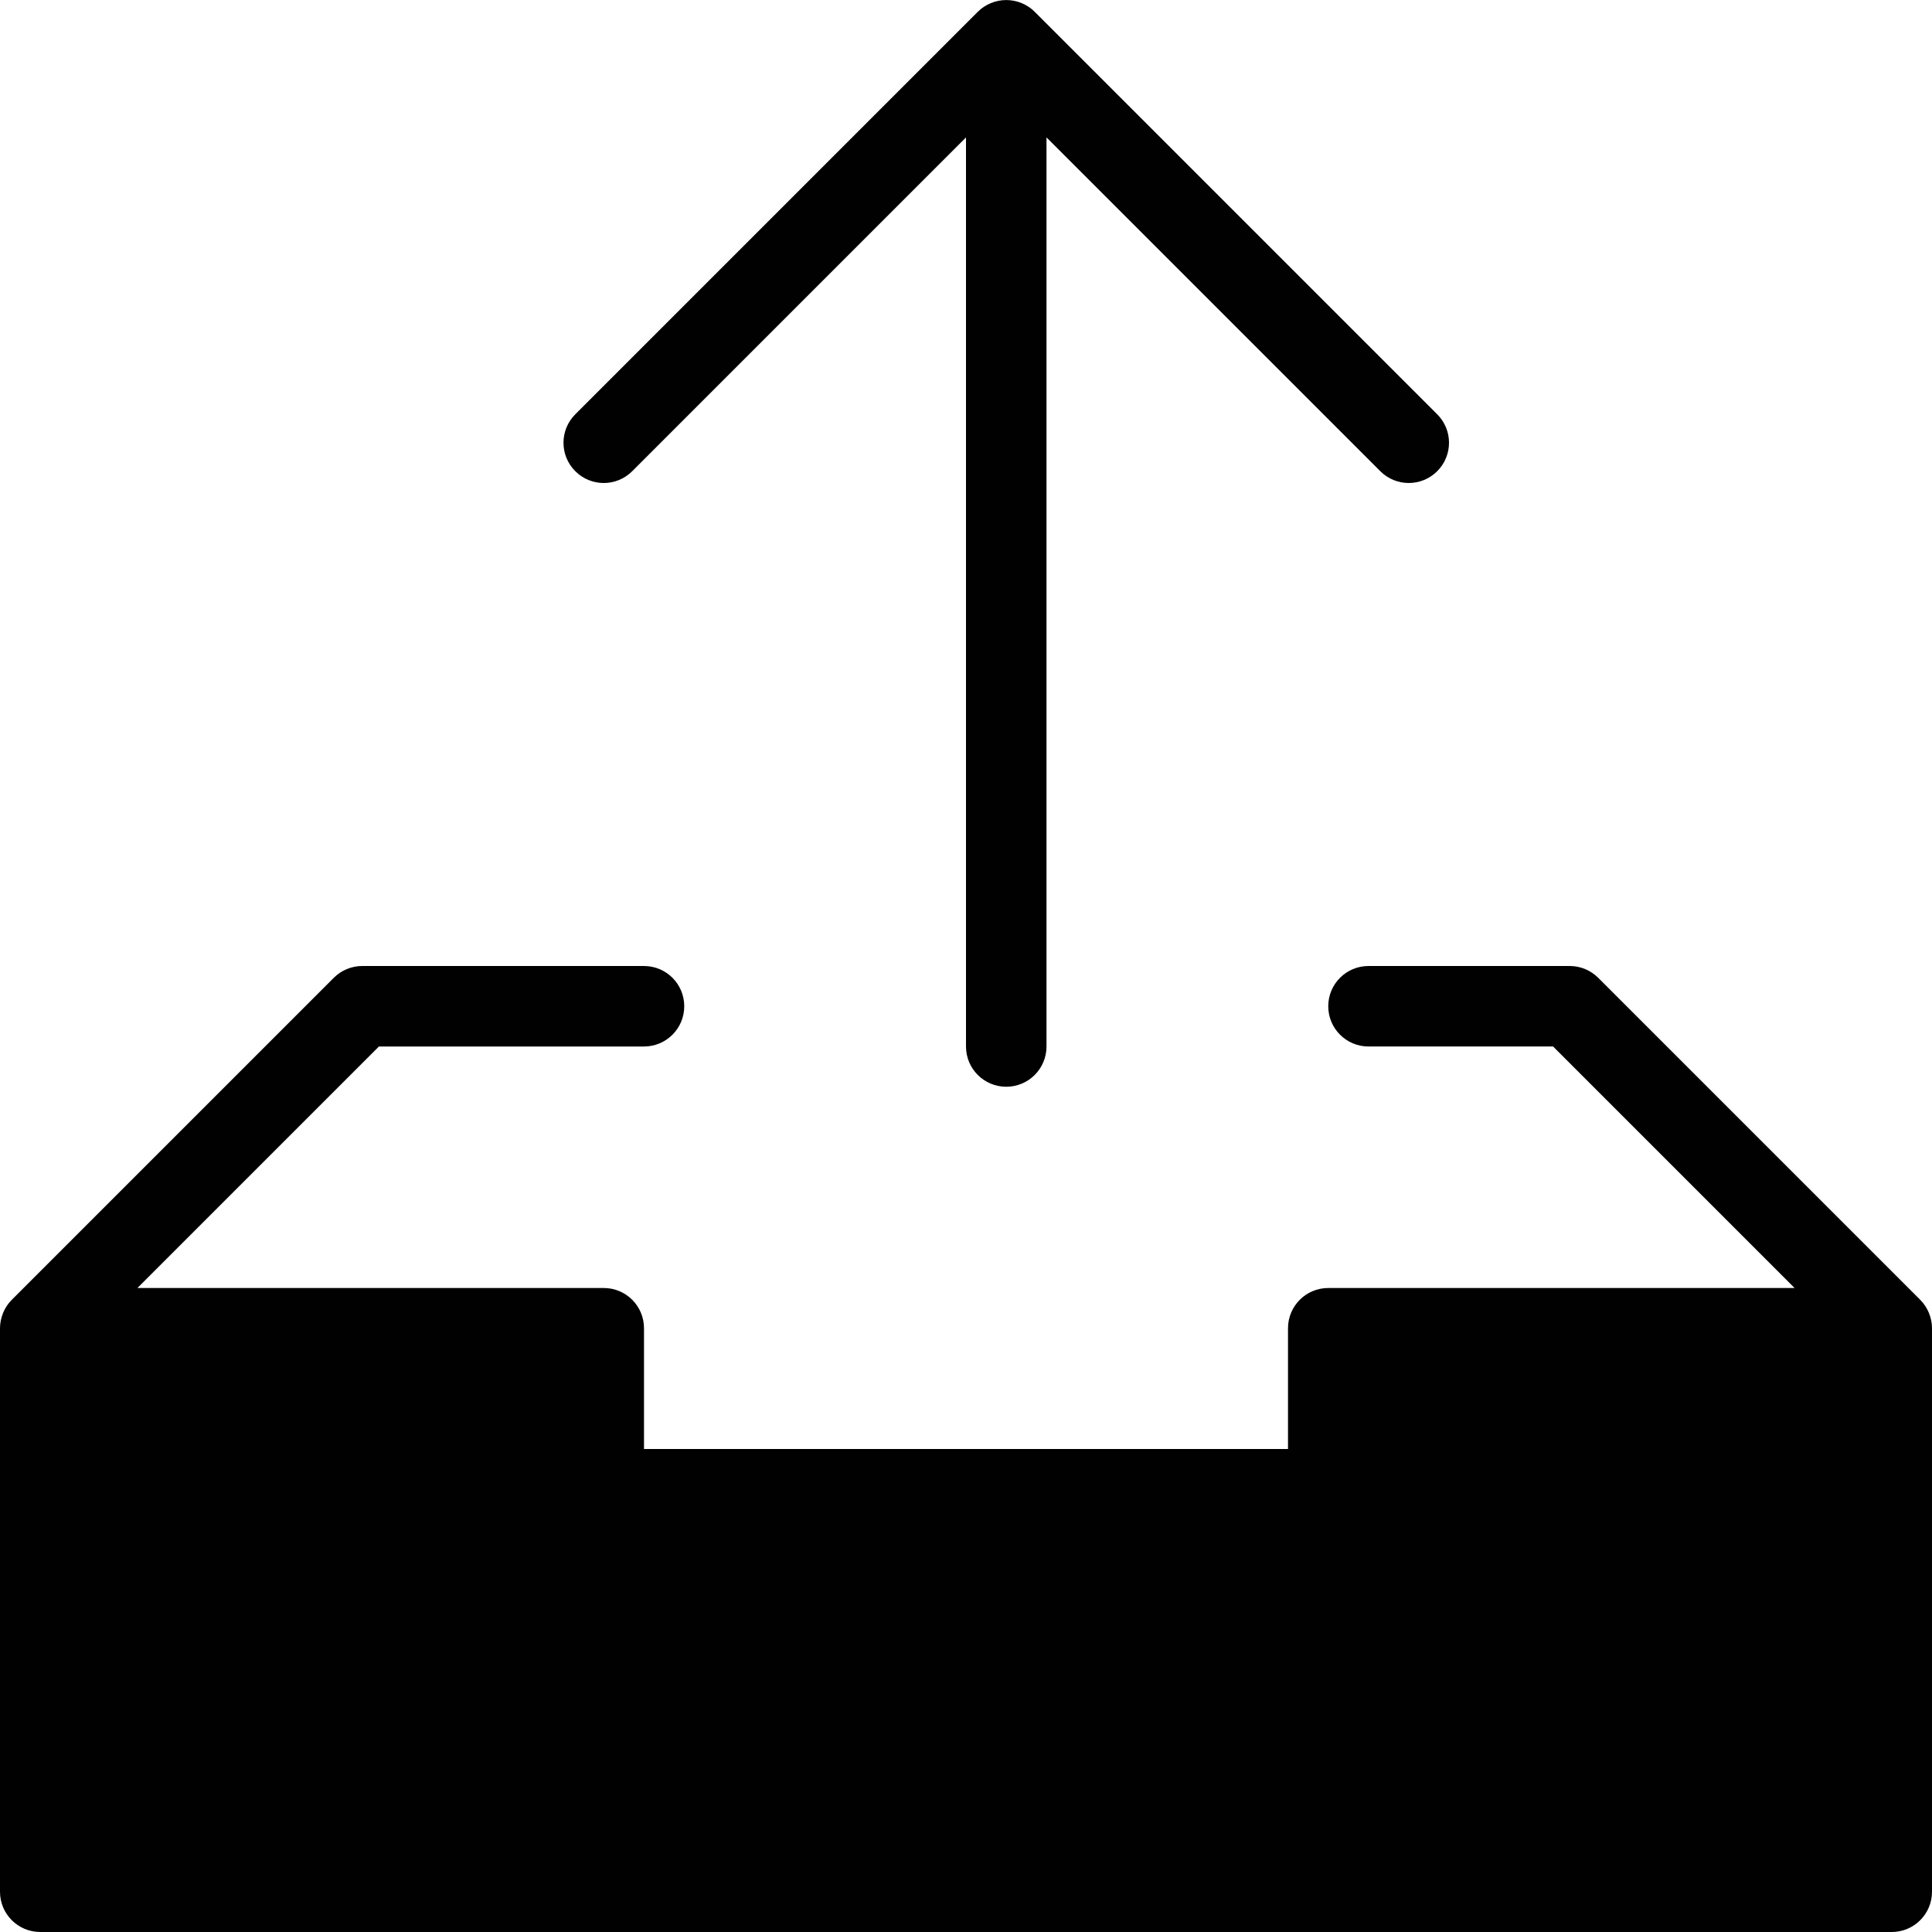 <?xml version="1.0" encoding="utf-8"?>
<!-- Generator: Adobe Illustrator 17.0.0, SVG Export Plug-In . SVG Version: 6.00 Build 0)  -->
<!DOCTYPE svg PUBLIC "-//W3C//DTD SVG 1.1//EN" "http://www.w3.org/Graphics/SVG/1.1/DTD/svg11.dtd">
<svg version="1.1" id="Layer_2" xmlns="http://www.w3.org/2000/svg" xmlns:xlink="http://www.w3.org/1999/xlink" x="0px" y="0px"
	 width="48px" height="48px" viewBox="0 0 48 48" enable-background="new 0 0 48 48" xml:space="preserve">
<g>
	<path fill="#010101" d="M47.923,32.618c-0.051-0.123-0.124-0.233-0.217-0.326l-7.999-7.999C39.519,24.106,39.265,24,39,24h-5
		c-0.552,0-1,0.447-1,1c0,0.553,0.448,1,1,1h4.586l6,6H33c-0.552,0-1,0.447-1,1v3H16v-3c0-0.553-0.448-1-1-1H3.414l6-6H16
		c0.552,0,1-0.447,1-1c0-0.553-0.448-1-1-1H9c-0.265,0-0.52,0.106-0.707,0.293l-7.999,7.999c-0.093,0.092-0.166,0.203-0.217,0.326
		C0.027,32.74,0,32.87,0,33v14c0,0.553,0.448,1,1,1h46c0.552,0,1-0.447,1-1V33C48,32.87,47.973,32.74,47.923,32.618z"/>
	<path fill="#010101" d="M15.707,11.707L24,3.414V26c0,0.553,0.448,1,1,1c0.552,0,1-0.447,1-1V3.414l8.293,8.293
		C34.488,11.902,34.744,12,35,12c0.256,0,0.512-0.098,0.707-0.293c0.391-0.391,0.391-1.023,0-1.414l-9.999-9.999
		c-0.092-0.093-0.203-0.166-0.326-0.217c-0.244-0.101-0.52-0.101-0.764,0c-0.123,0.051-0.234,0.124-0.326,0.217l-9.999,9.999
		c-0.391,0.391-0.391,1.023,0,1.414C14.684,12.098,15.316,12.098,15.707,11.707z"/>
</g>
</svg>
